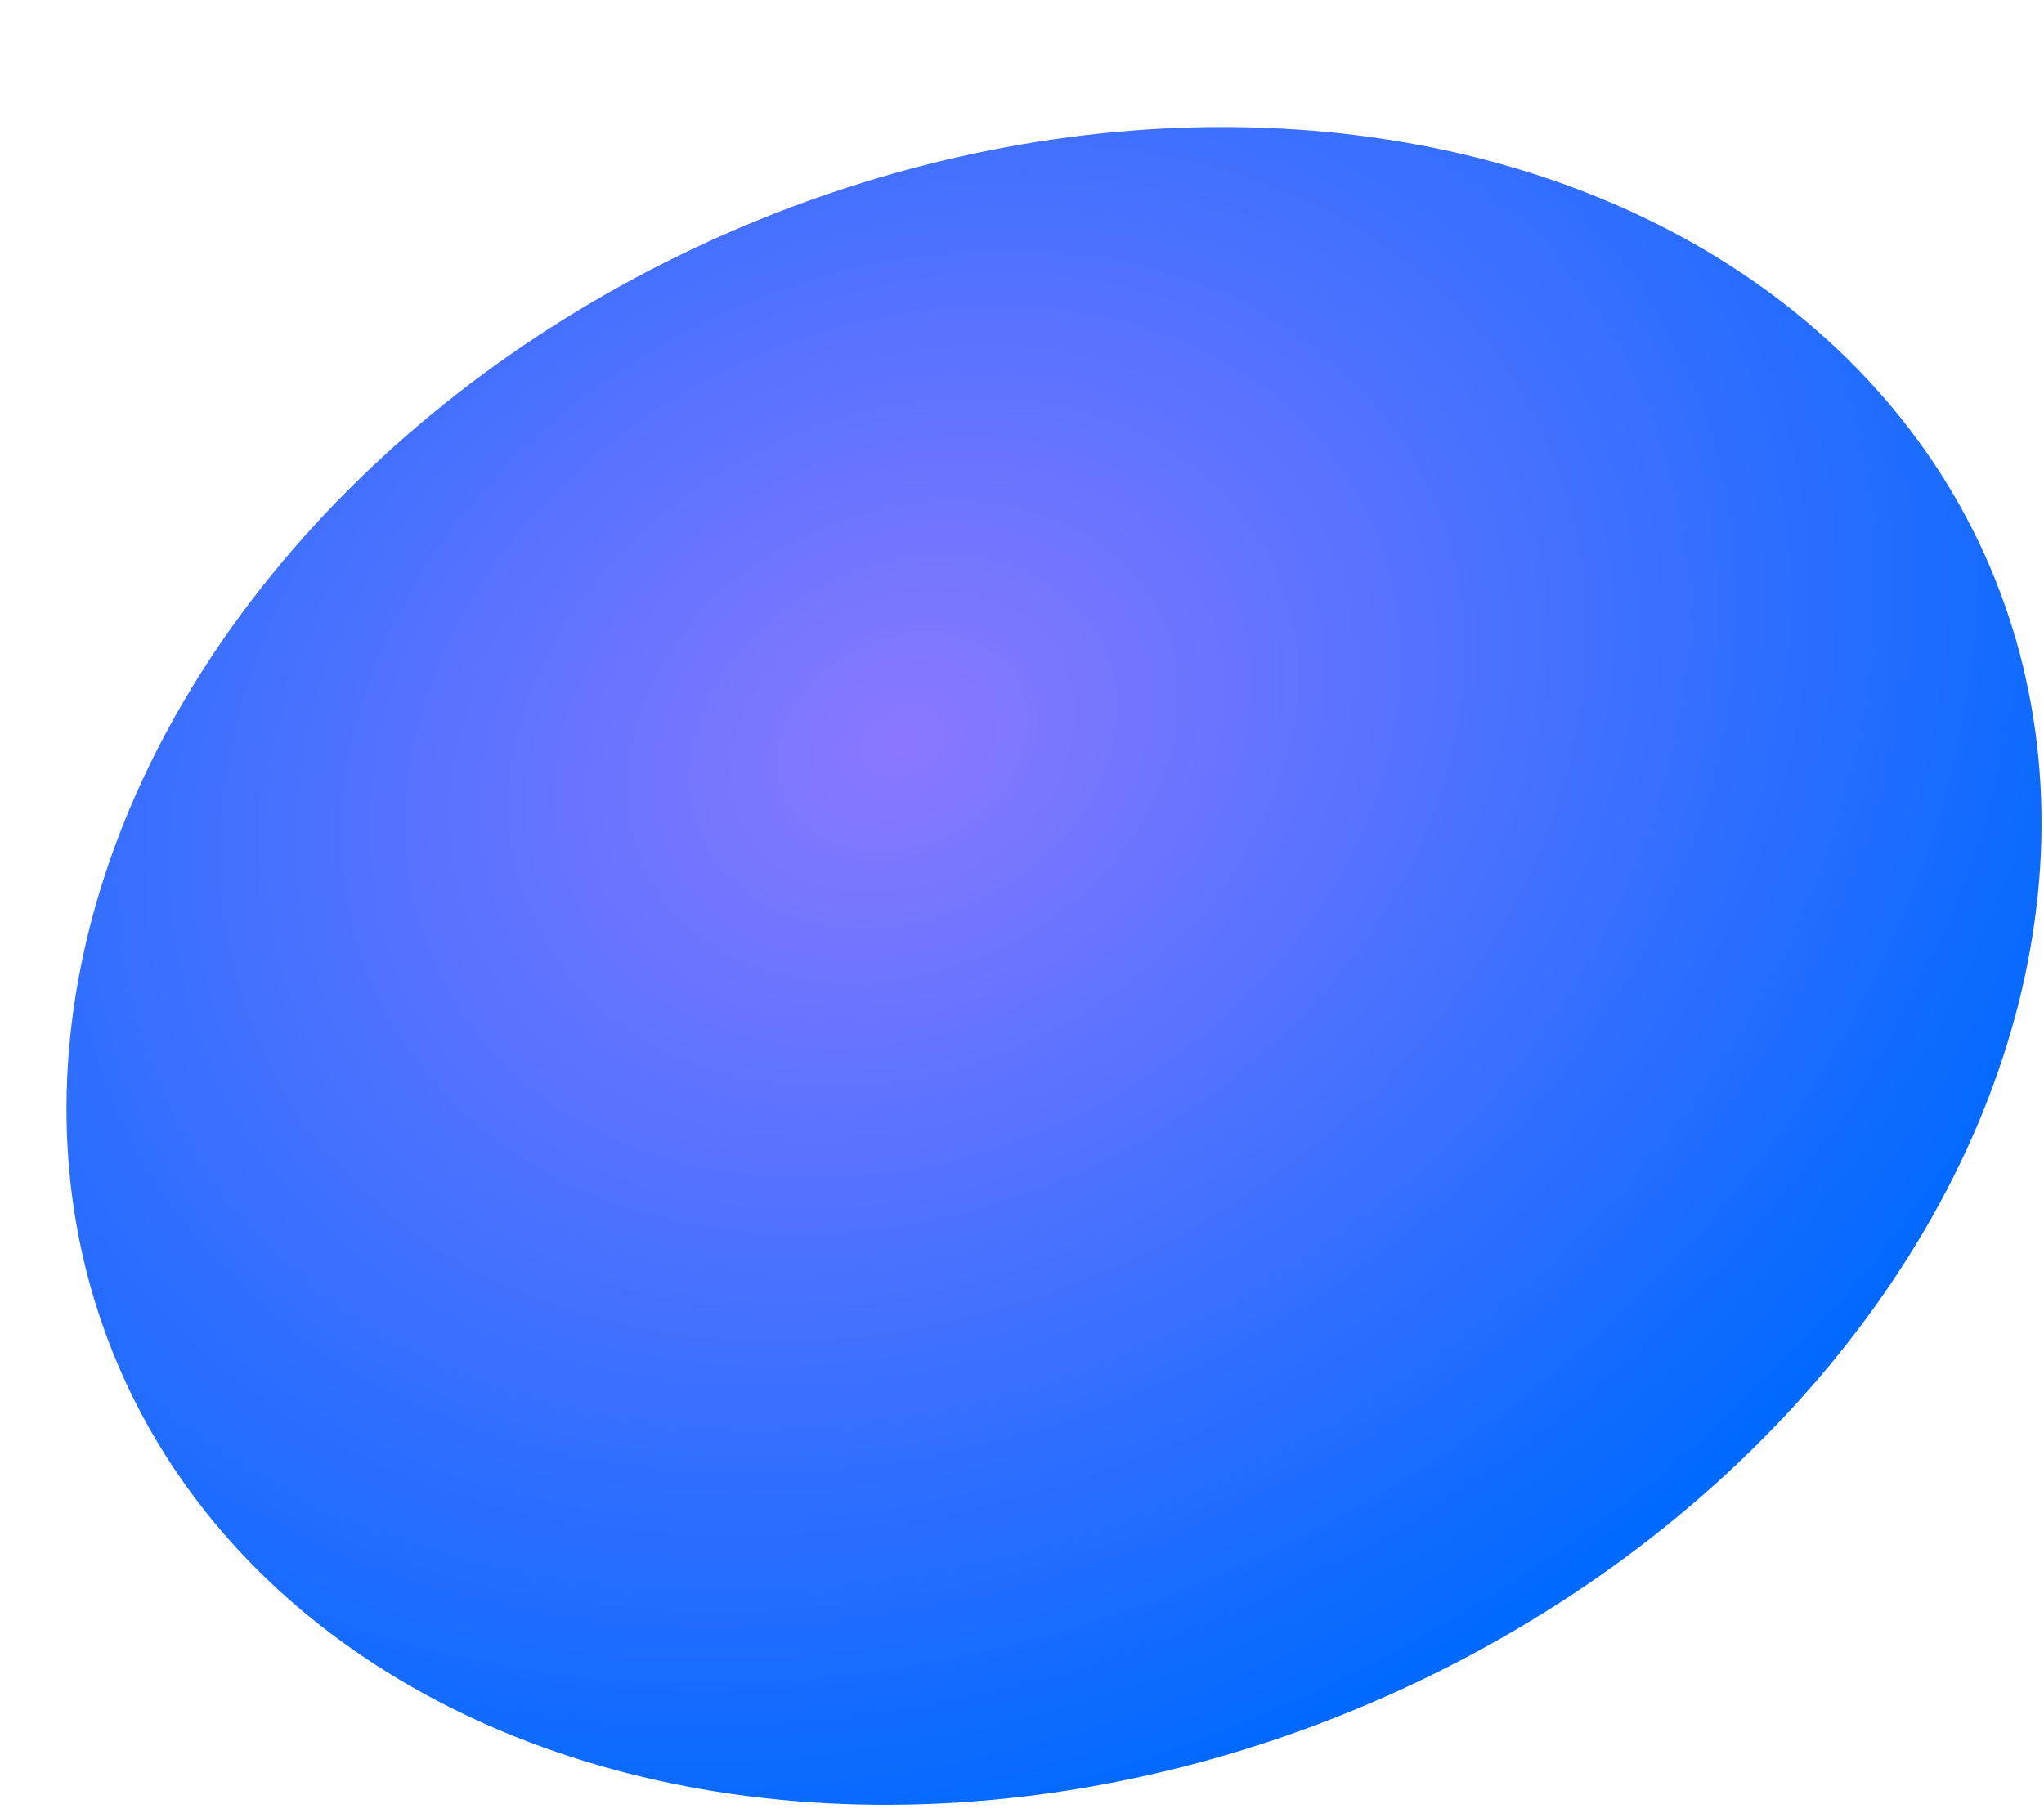 <svg width="239" height="212" viewBox="0 0 239 212" fill="none" xmlns="http://www.w3.org/2000/svg">
<g id="Ellipse 11" filter="url(#filter0_d_79_211)">
<ellipse cx="116.242" cy="98.968" rx="118.978" ry="93.825" transform="rotate(-23.089 116.242 98.968)" fill="url(#paint0_radial_79_211)"/>
</g>
<defs>
<filter id="filter0_d_79_211" x="0.744" y="0.835" width="237.997" height="210.266" filterUnits="userSpaceOnUse" color-interpolation-filters="sRGB">
<feFlood flood-opacity="0" result="BackgroundImageFix"/>
<feColorMatrix in="SourceAlpha" type="matrix" values="0 0 0 0 0 0 0 0 0 0 0 0 0 0 0 0 0 0 127 0" result="hardAlpha"/>
<feOffset dx="7" dy="14"/>
<feComposite in2="hardAlpha" operator="out"/>
<feColorMatrix type="matrix" values="0 0 0 0 0 0 0 0 0 0.28 0 0 0 0 0.68 0 0 0 1 0"/>
<feBlend mode="normal" in2="BackgroundImageFix" result="effect1_dropShadow_79_211"/>
<feBlend mode="normal" in="SourceGraphic" in2="effect1_dropShadow_79_211" result="shape"/>
</filter>
<radialGradient id="paint0_radial_79_211" cx="0" cy="0" r="1" gradientUnits="userSpaceOnUse" gradientTransform="translate(109.83 68.013) rotate(87.058) scale(124.945 158.441)">
<stop stop-color="#8B78FF"/>
<stop offset="1" stop-color="#0069FF"/>
</radialGradient>
</defs>
</svg>
